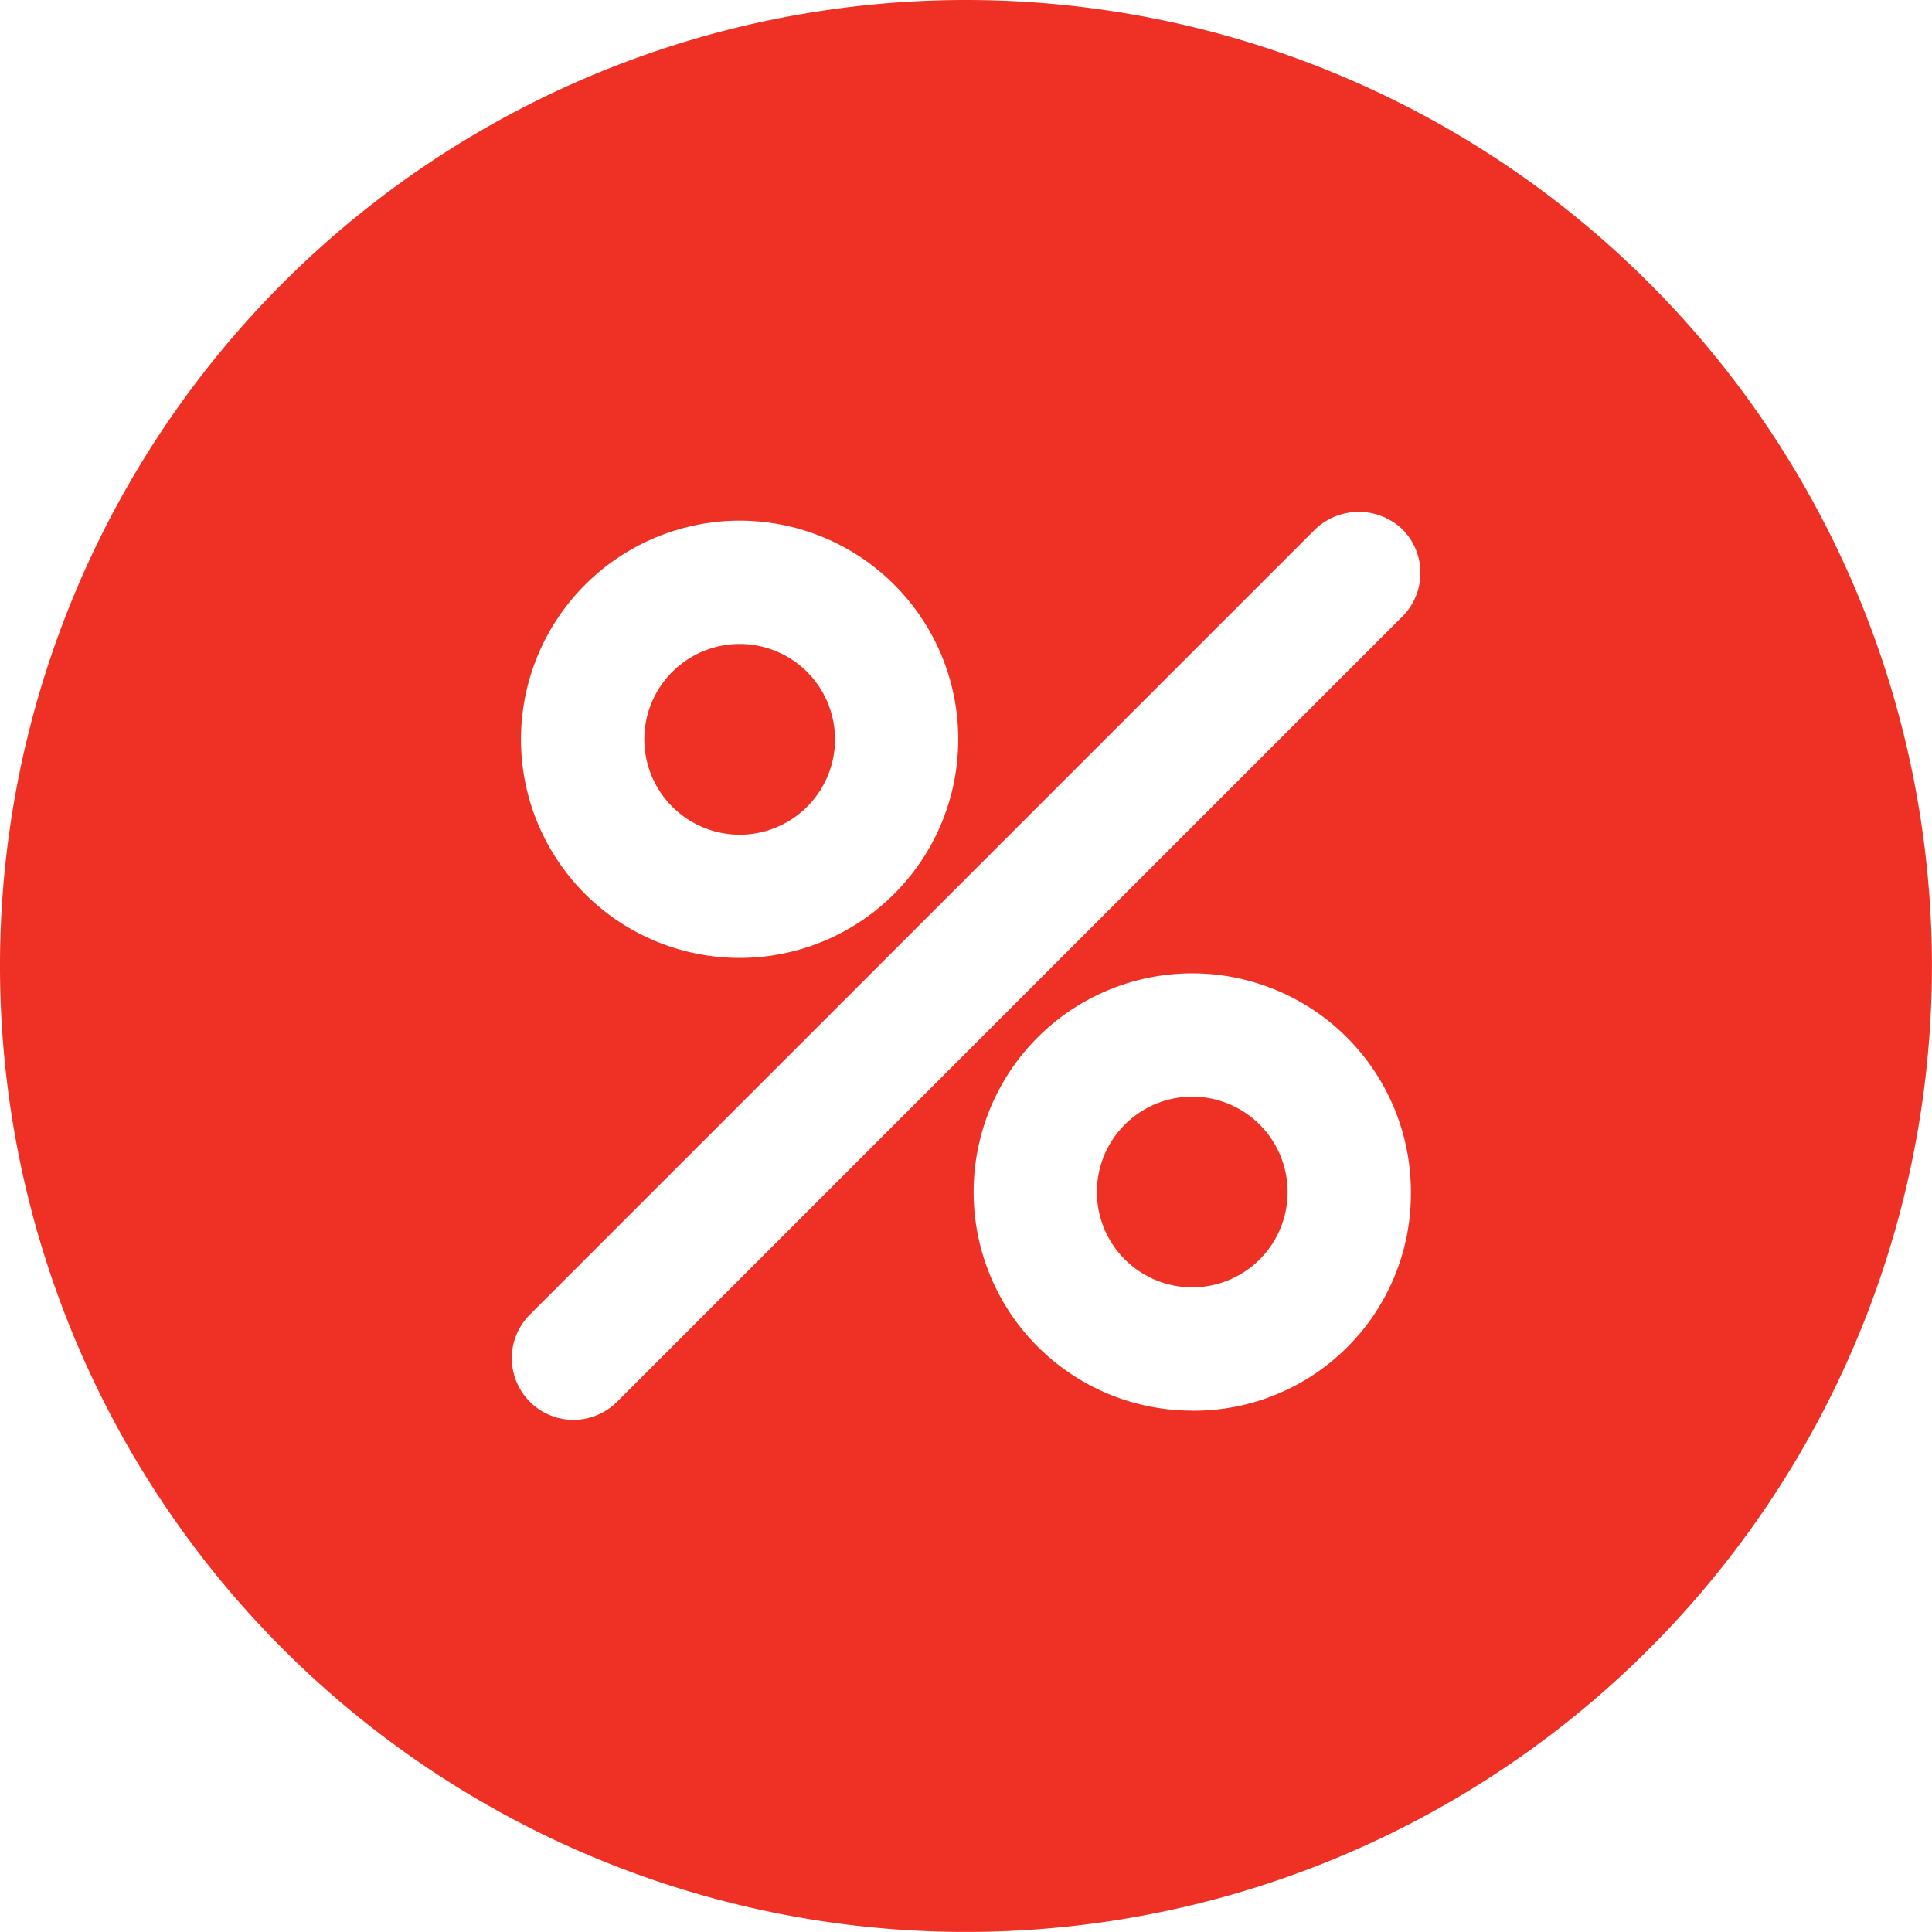<svg xmlns="http://www.w3.org/2000/svg" width="29.275" height="29.275" viewBox="0 0 29.275 29.275">
  <defs>
    <style>
      .cls-1 {
        fill: #ee3124;
      }
    </style>
  </defs>
  <g id="Grupo_271" data-name="Grupo 271" transform="translate(-700.603 -1509.542)">
    <path id="Trazado_79" data-name="Trazado 79" class="cls-1" d="M738.388,1545.871a1.445,1.445,0,1,0,1.444,1.445A1.446,1.446,0,0,0,738.388,1545.871Z" transform="translate(-19.718 -19.712)"/>
    <path id="Trazado_80" data-name="Trazado 80" class="cls-1" d="M723.391,1533.765a1.445,1.445,0,1,0-1.445-1.444A1.447,1.447,0,0,0,723.391,1533.765Z" transform="translate(-11.58 -11.575)"/>
    <path id="Trazado_81" data-name="Trazado 81" class="cls-1" d="M715.24,1509.542a14.637,14.637,0,1,0,14.637,14.637A14.637,14.637,0,0,0,715.24,1509.542Zm-3.43,7.889a3.313,3.313,0,1,1-3.313,3.314A3.318,3.318,0,0,1,711.81,1517.431Zm6.86,13.486a3.313,3.313,0,1,1,3.312-3.313A3.289,3.289,0,0,1,718.67,1530.918Zm3.183-12.034-11.9,11.9a.934.934,0,0,1-1.321-1.321l11.9-11.9a.958.958,0,0,1,1.321,0A.936.936,0,0,1,721.853,1518.884Z"/>
  </g>
</svg>
